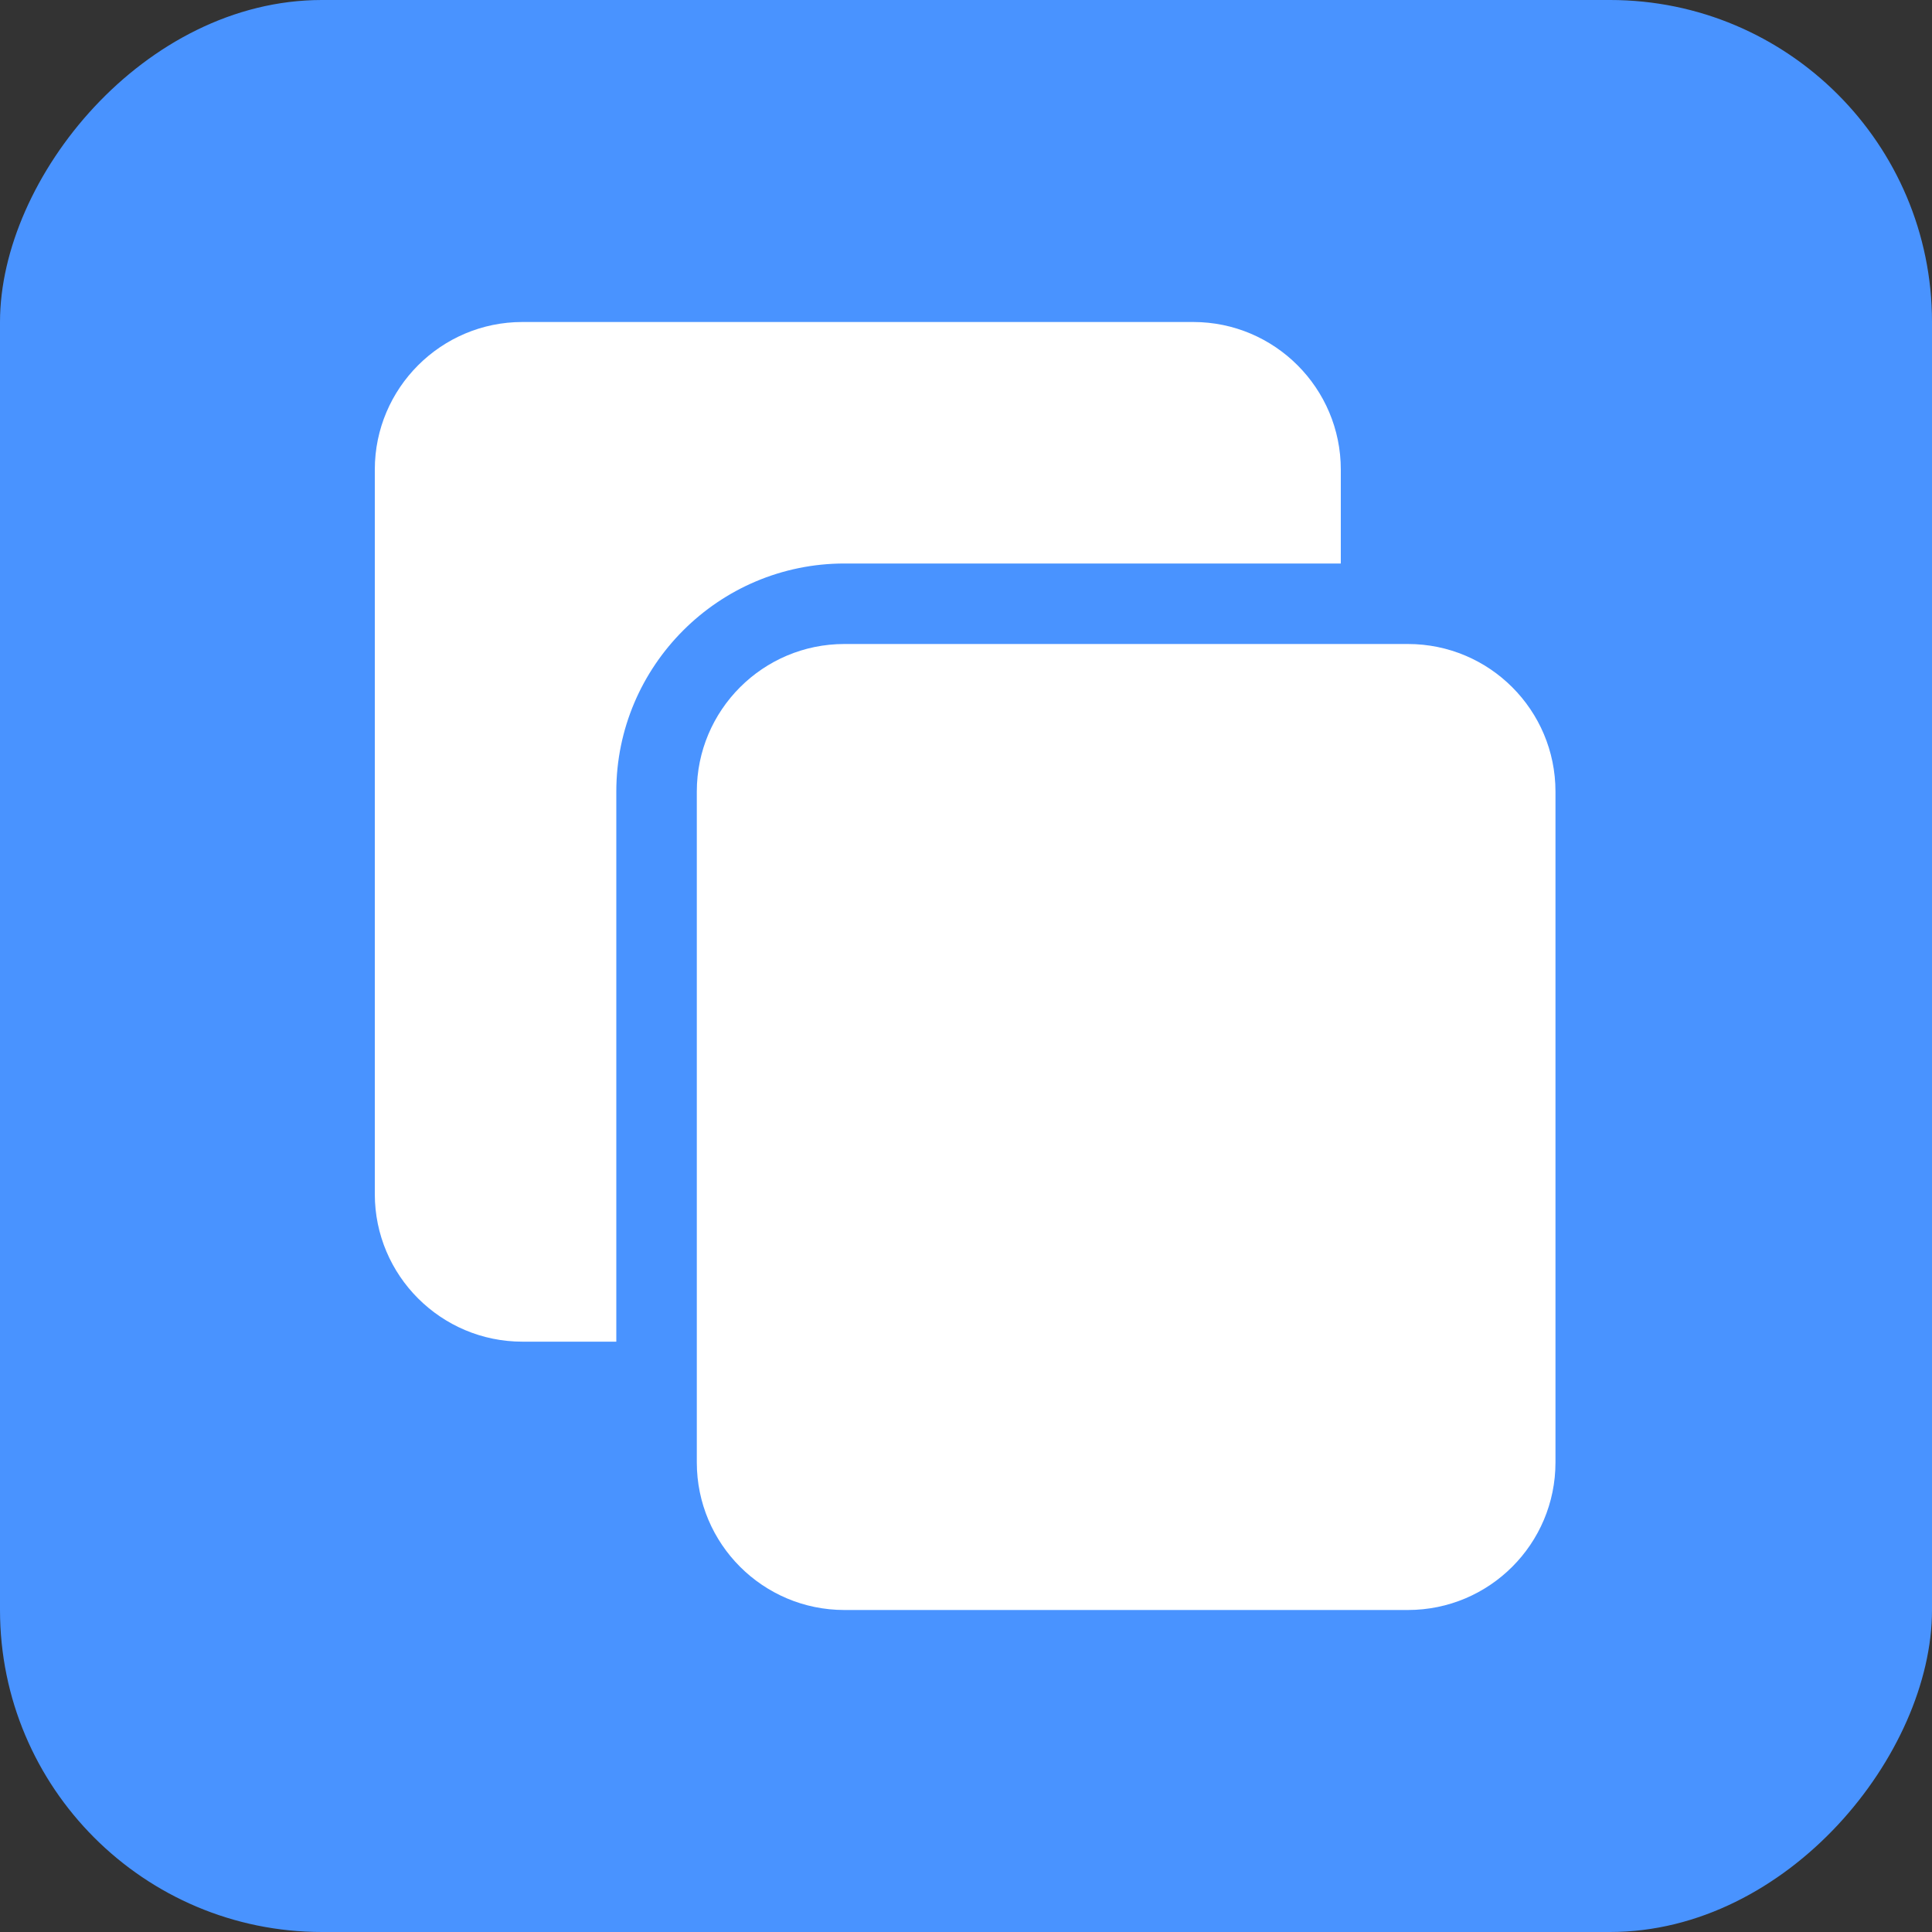 <svg width="18" height="18" viewBox="0 0 18 18" fill="none" xmlns="http://www.w3.org/2000/svg">
<rect x="0" y="0" width="18" height="18" fill="#333333" stroke="none"/>
<rect width="18" height="18" rx="3" transform="matrix(1 0 0 -1 0 18)" fill="#4993ff"/>
<g clip-path="url(#clip0)">
<path d="M7.867 5.25C6.696 5.25 5.742 6.204 5.742 7.375V12.5H4.867C4.109 12.5 3.492 11.884 3.492 11.125V4.375C3.492 3.617 4.109 3 4.867 3H11.117C11.876 3 12.492 3.617 12.492 4.375V5.25H7.867Z" fill="white"/>
<path d="M14.492 13.625C14.492 14.384 13.877 15 13.117 15H7.867C7.108 15 6.492 14.384 6.492 13.625V7.375C6.492 6.616 7.108 6 7.867 6H13.117C13.877 6 14.492 6.616 14.492 7.375V13.625Z" fill="white"/>
</g>
<defs>
<clipPath id="clip0">
<rect width="12" height="12" fill="white" transform="matrix(1 0 0 -1 3 15)"/>
</clipPath>
</defs>
</svg>

